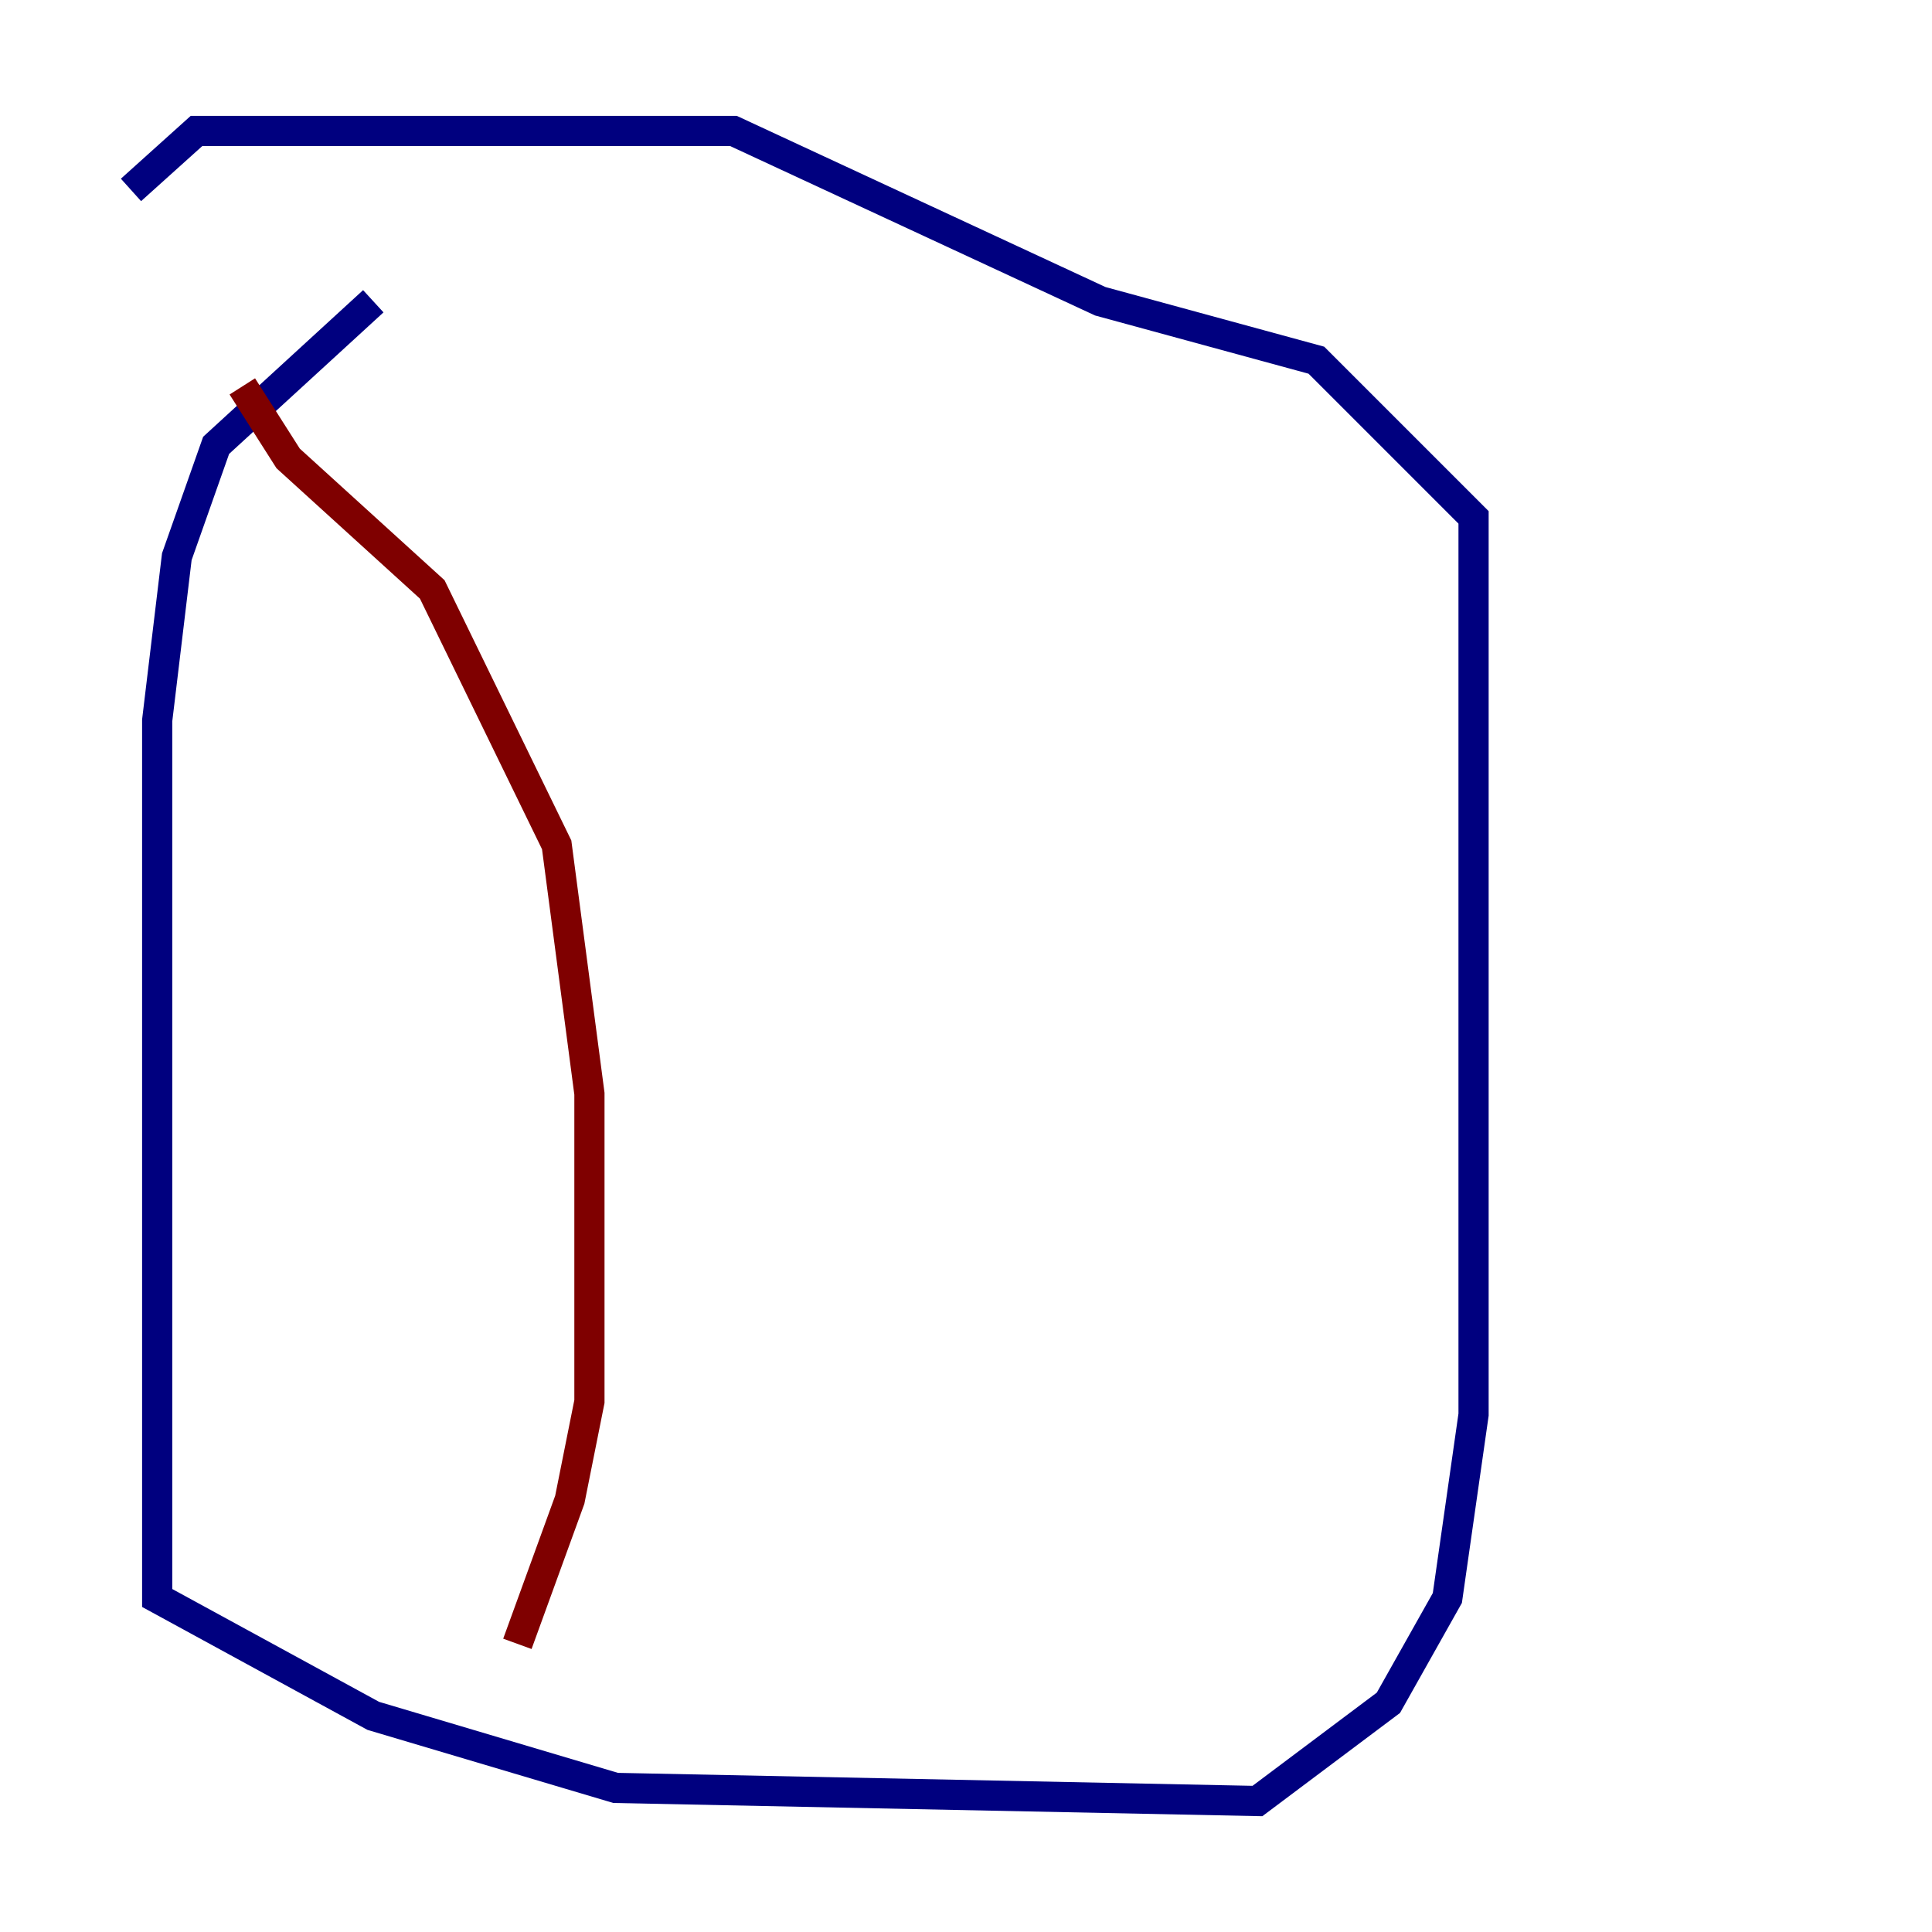 <?xml version="1.0" encoding="utf-8" ?>
<svg baseProfile="tiny" height="128" version="1.2" viewBox="0,0,128,128" width="128" xmlns="http://www.w3.org/2000/svg" xmlns:ev="http://www.w3.org/2001/xml-events" xmlns:xlink="http://www.w3.org/1999/xlink"><defs /><polyline fill="none" points="24.732,19.959 14.319,29.505 11.715,36.881 10.414,47.729 10.414,105.871 24.732,113.681 40.786,118.454 83.308,119.322 91.986,112.814 95.891,105.871 97.627,93.722 97.627,34.278 87.214,23.864 72.895,19.959 48.597,8.678 13.017,8.678 8.678,12.583" stroke="#00007f" stroke-width="2" /><polyline fill="none" points="16.054,25.6 19.091,30.373 28.637,39.051 36.881,55.973 39.051,72.461 39.051,92.854 37.749,99.363 34.278,108.909" stroke="#7f0000" stroke-width="2" /></svg>